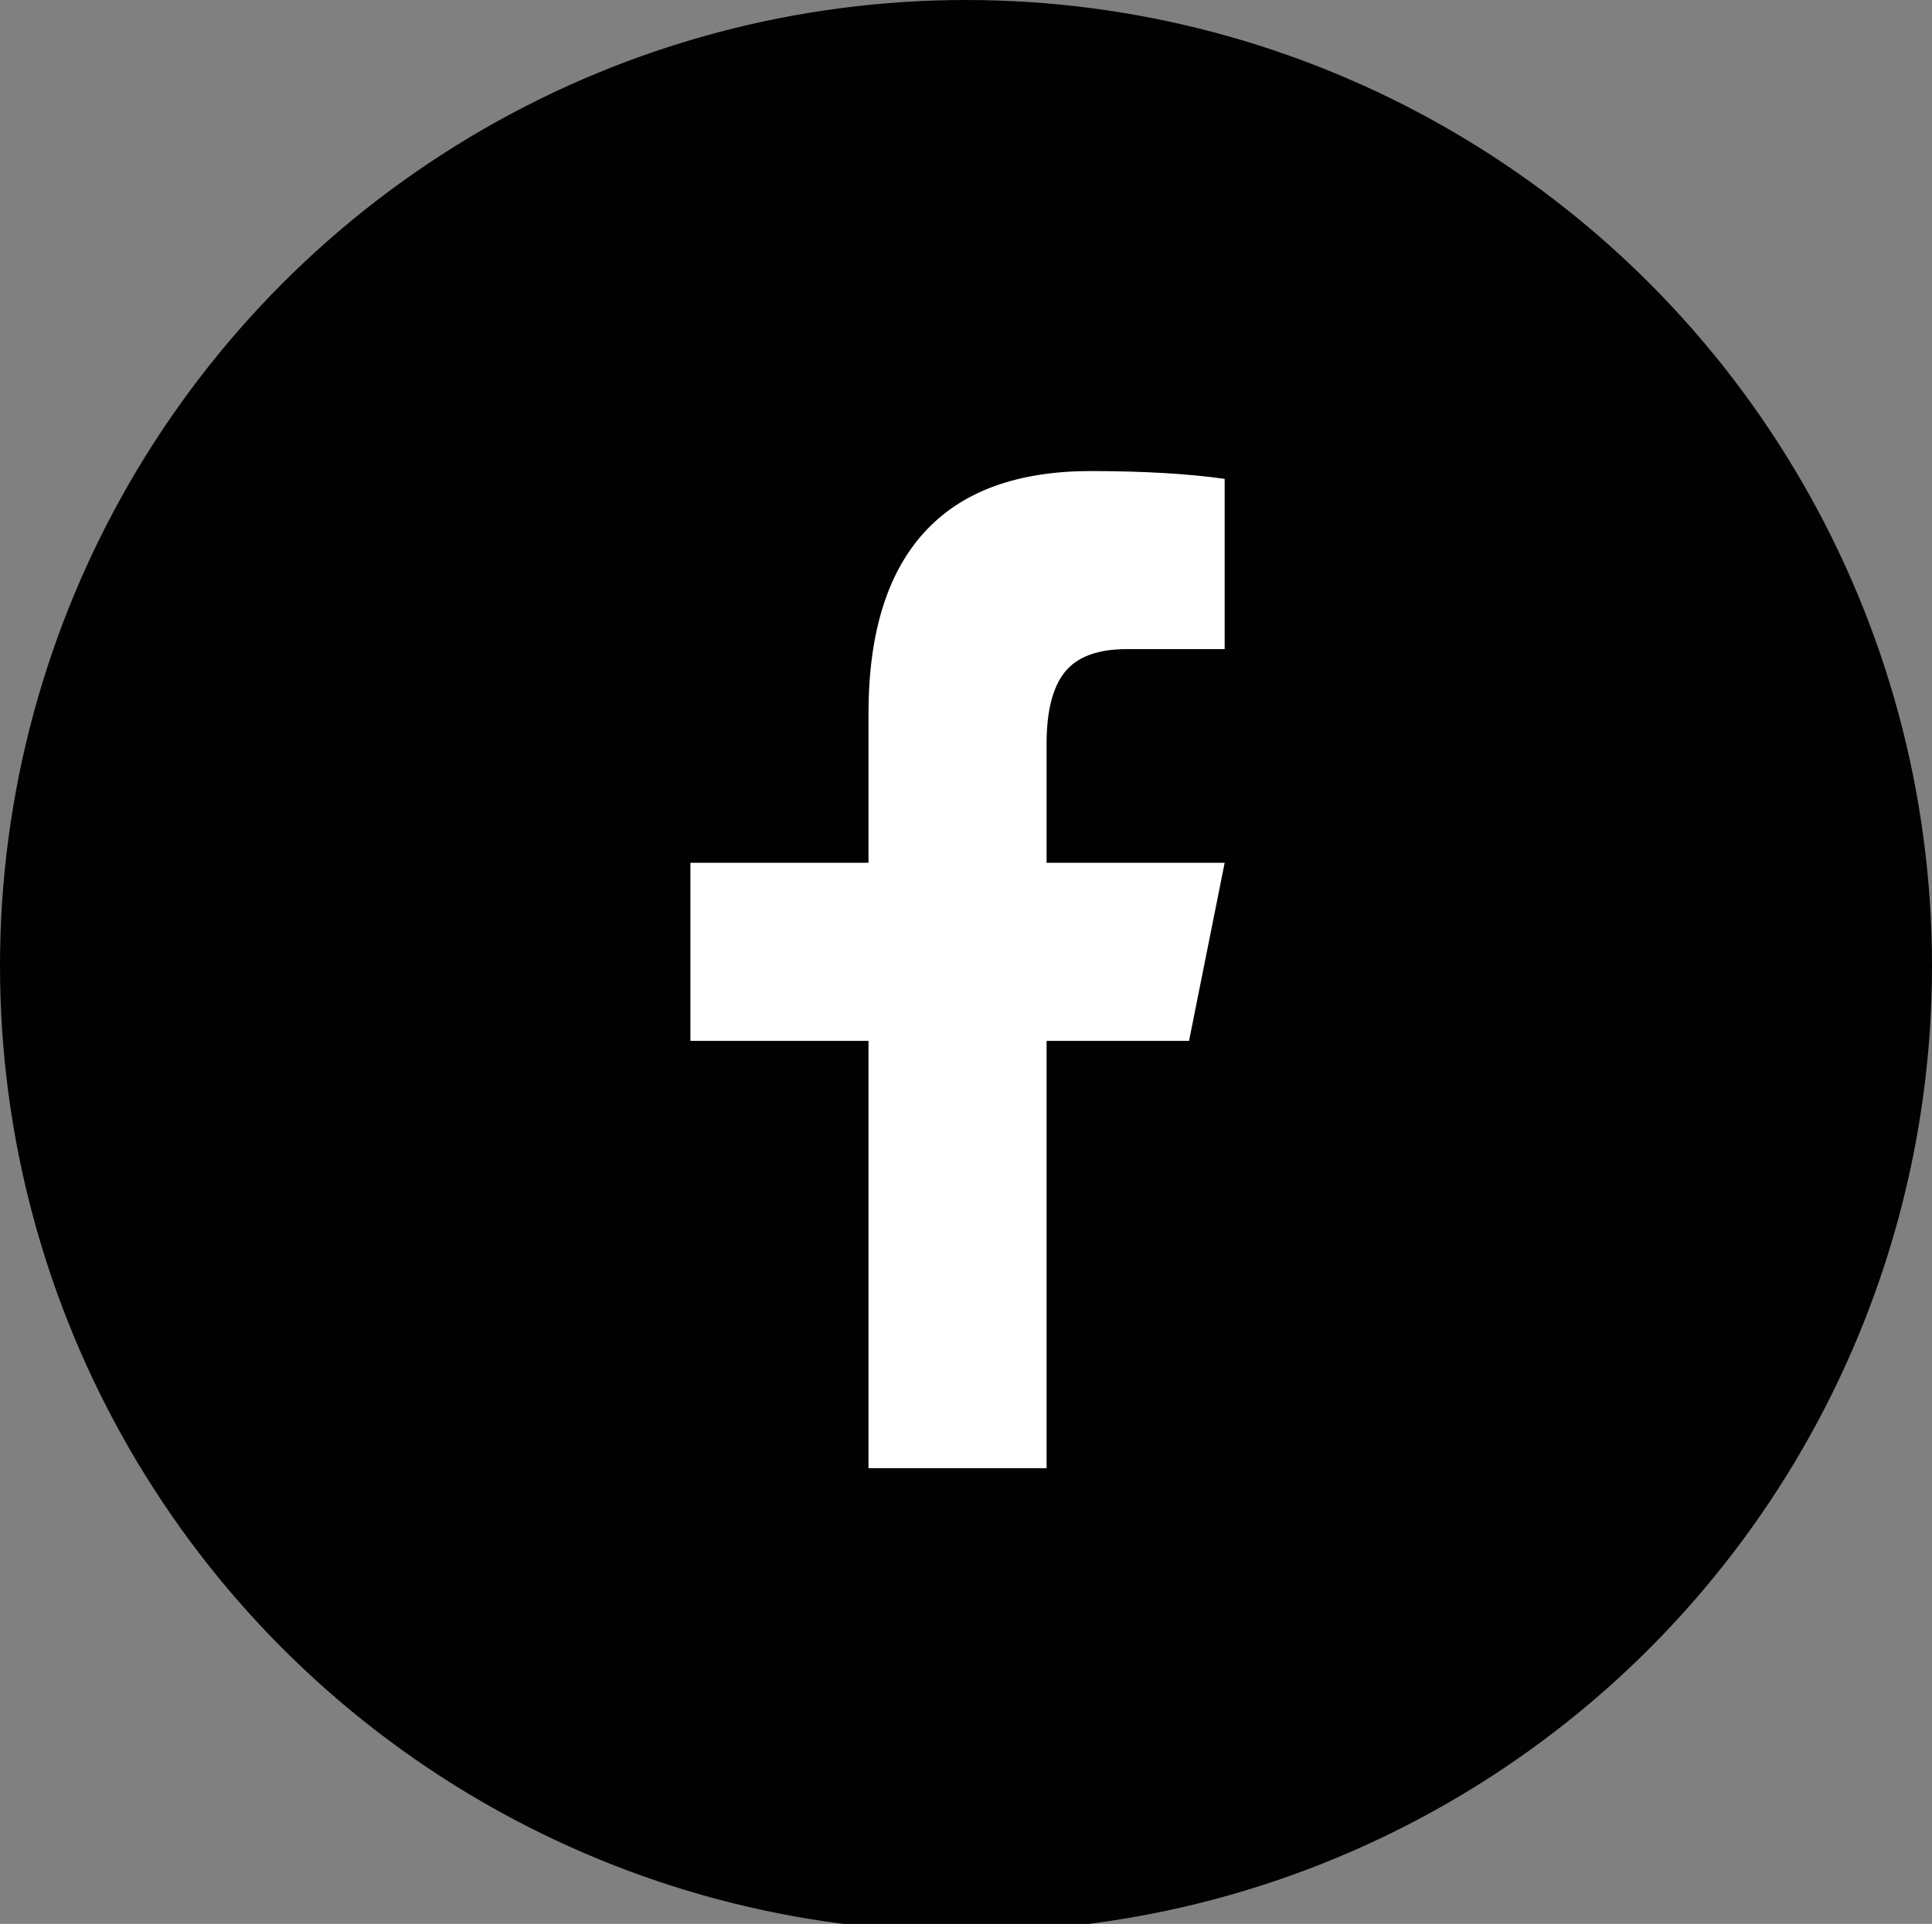 <?xml version="1.0" encoding="utf-8"?>
<!-- Generator: Adobe Illustrator 16.0.0, SVG Export Plug-In . SVG Version: 6.00 Build 0)  -->
<!DOCTYPE svg PUBLIC "-//W3C//DTD SVG 1.1//EN" "http://www.w3.org/Graphics/SVG/1.1/DTD/svg11.dtd">
<svg version="1.1" id="Calque_1" xmlns="http://www.w3.org/2000/svg" xmlns:xlink="http://www.w3.org/1999/xlink" x="0px" y="0px"
	 width="33.902px" height="33.765px" viewBox="50.713 12.181 33.902 33.765" enable-background="new 50.713 12.181 33.902 33.765"
	 xml:space="preserve">
<rect x="50.713" y="12.181" width="33.902" height="33.765" fill="#808080" stroke="none"/>
<g>
	<circle fill="#010101" cx="67.664" cy="29.132" r="16.951"/>
	<g>
		<path fill="#FFFFFF" d="M72.203,20.585v2.988h-1.719c-0.508,0-0.869,0.134-1.084,0.4c-0.215,0.267-0.322,0.687-0.322,1.26v2.09
			h3.125l-0.625,3.125h-2.5v7.5h-3.125v-7.5h-3.125v-3.125h3.125v-2.617c0-1.445,0.345-2.526,1.035-3.242
			c0.651-0.677,1.608-1.016,2.871-1.016C70.784,20.449,71.565,20.495,72.203,20.585z"/>
	</g>
</g>
</svg>

